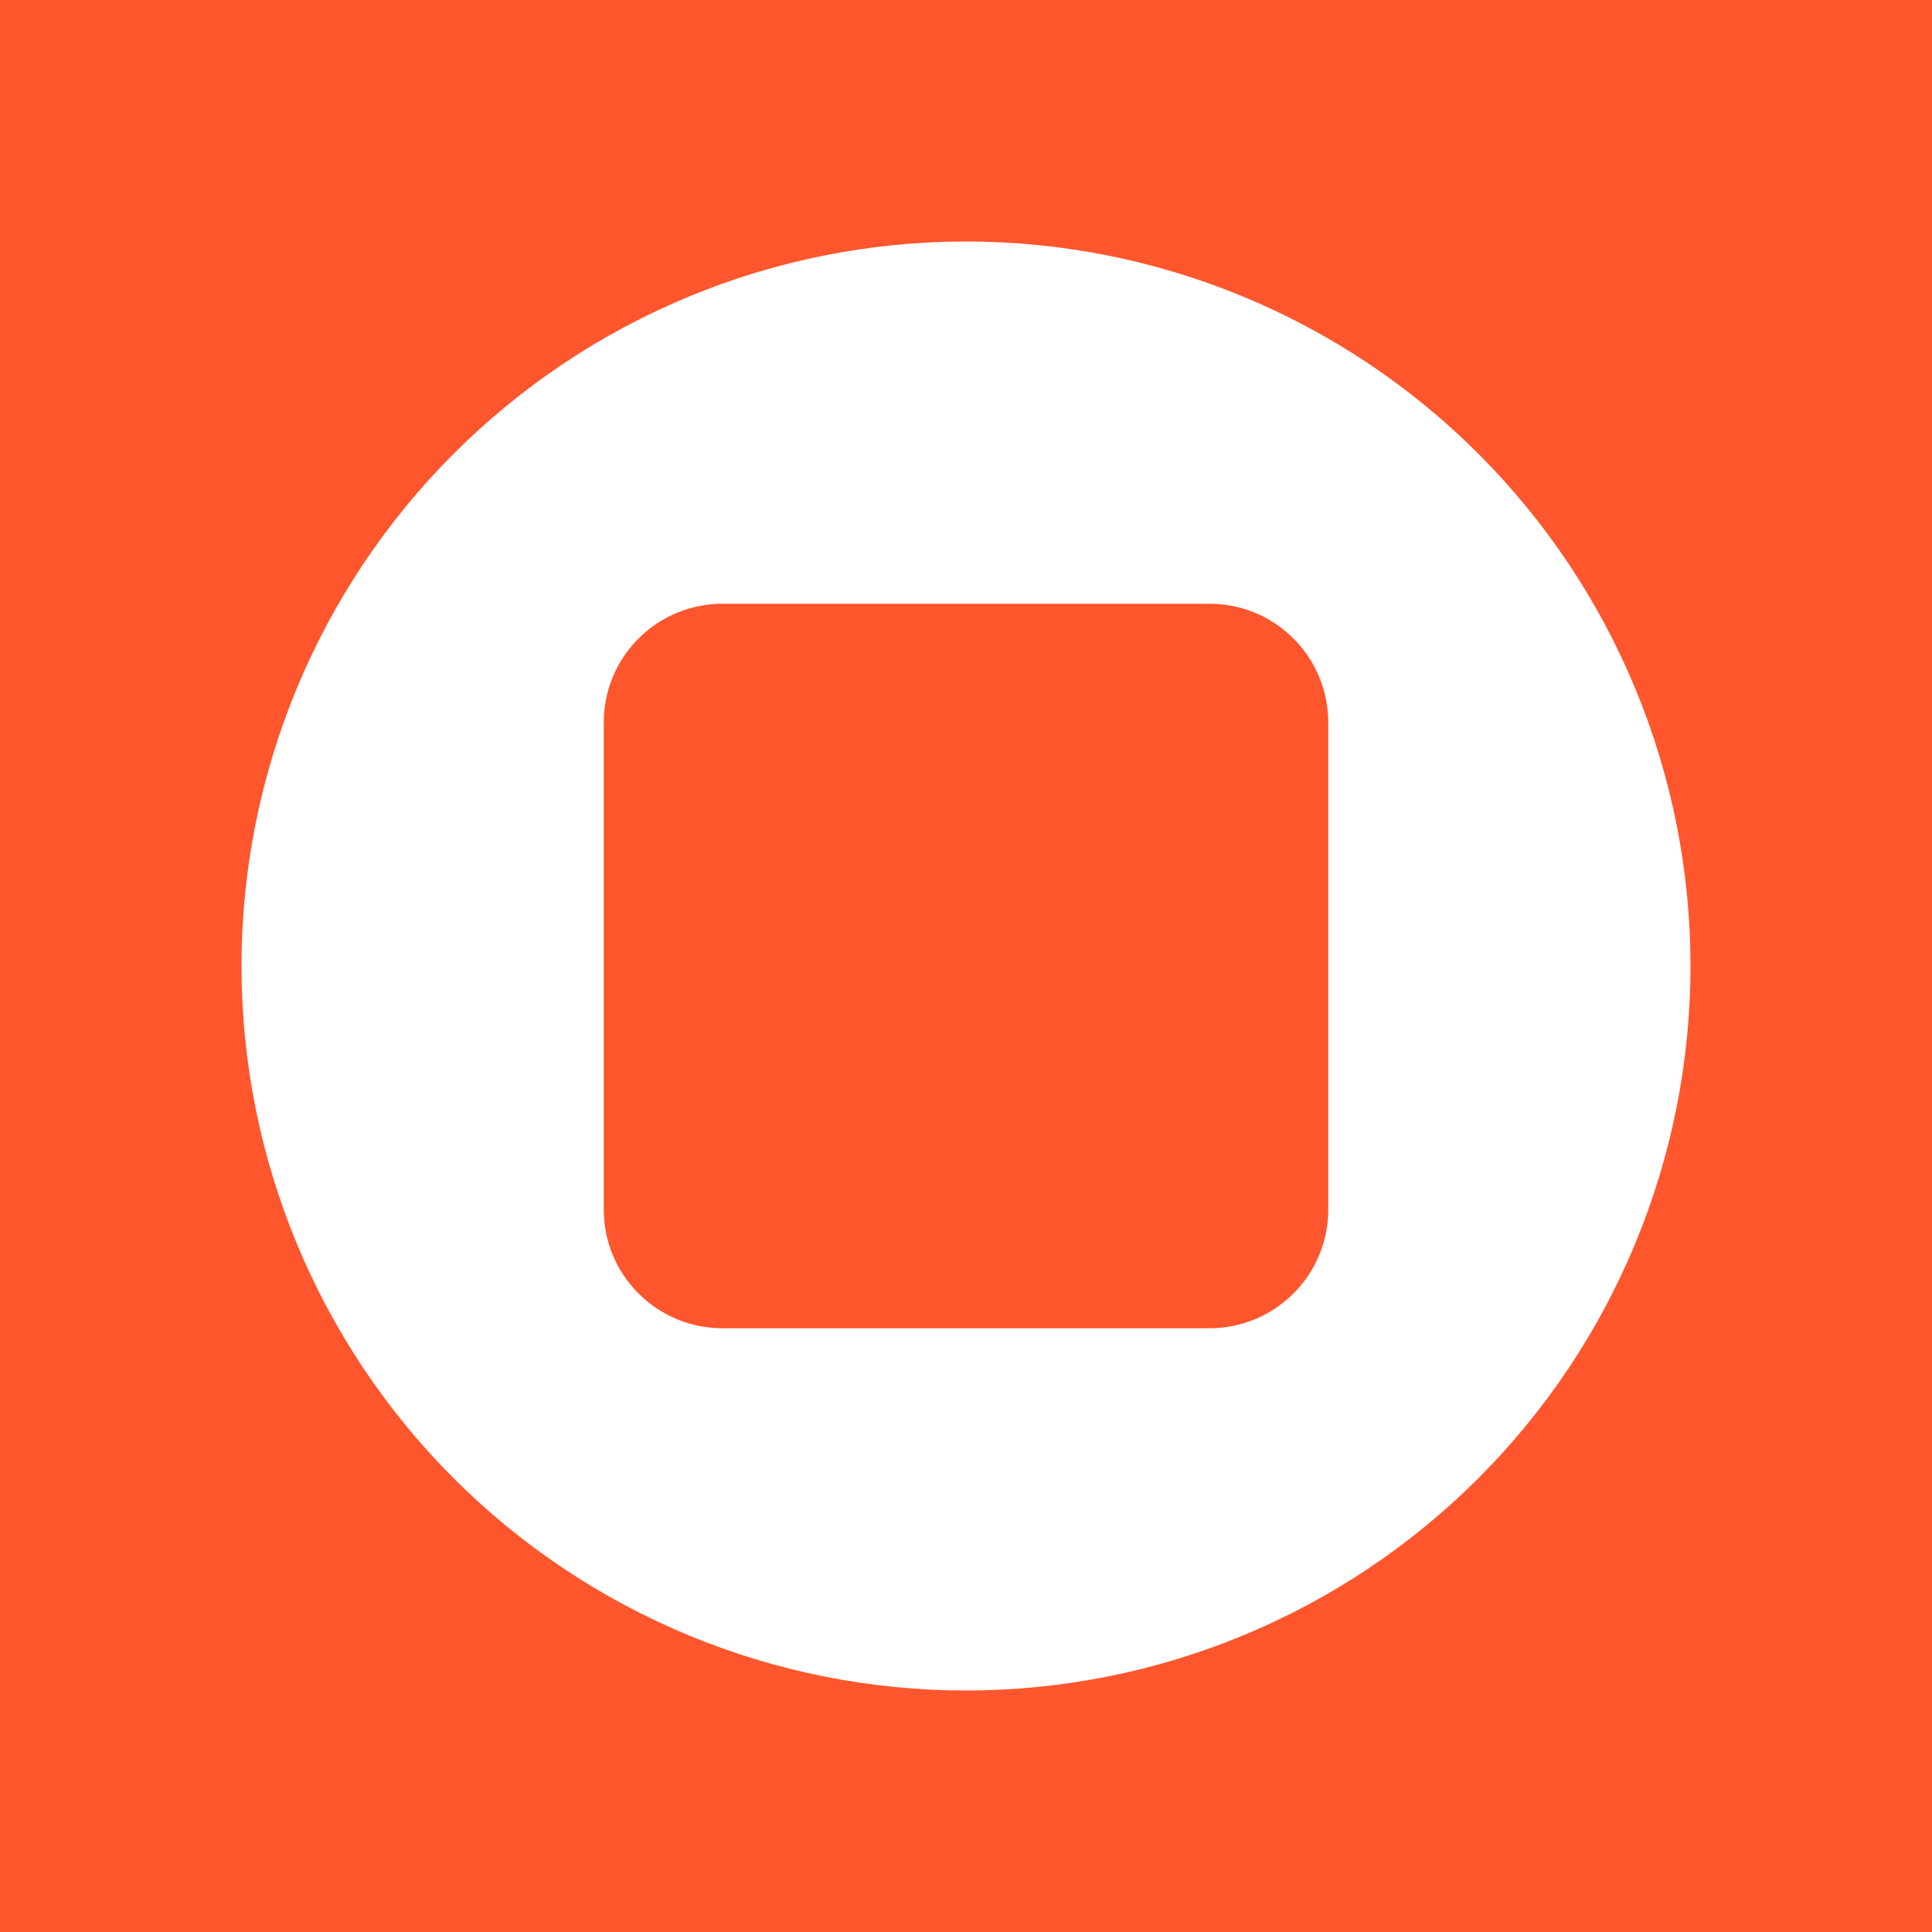 <svg width="24" height="24" viewBox="0 0 24 24" fill="none" xmlns="http://www.w3.org/2000/svg">
<rect x="0" y="0" width="24" height="24" fill="#333333" stroke="none"/>
<g clip-path="url(#clip0_328_55347)">
<path d="M24 0H0V24H24V0Z" fill="#FF562D"/>
<path fill-rule="evenodd" clip-rule="evenodd" d="M12 21C14.387 21 16.676 20.052 18.364 18.364C20.052 16.676 21 14.387 21 12C21 9.613 20.052 7.324 18.364 5.636C16.676 3.948 14.387 3 12 3C9.613 3 7.324 3.948 5.636 5.636C3.948 7.324 3 9.613 3 12C3 14.387 3.948 16.676 5.636 18.364C7.324 20.052 9.613 21 12 21ZM8.974 7.5C8.583 7.5 8.208 7.655 7.932 7.932C7.655 8.208 7.5 8.583 7.5 8.974V15.026C7.5 15.417 7.655 15.792 7.932 16.068C8.208 16.345 8.583 16.5 8.974 16.5H15.026C15.417 16.5 15.792 16.345 16.068 16.068C16.345 15.792 16.5 15.417 16.5 15.026V8.974C16.5 8.583 16.345 8.208 16.068 7.932C15.792 7.655 15.417 7.5 15.026 7.5H8.974Z" fill="white"/>
</g>
<defs>
<clipPath id="clip0_328_55347">
<rect width="24" height="24" fill="white"/>
</clipPath>
</defs>
</svg>
